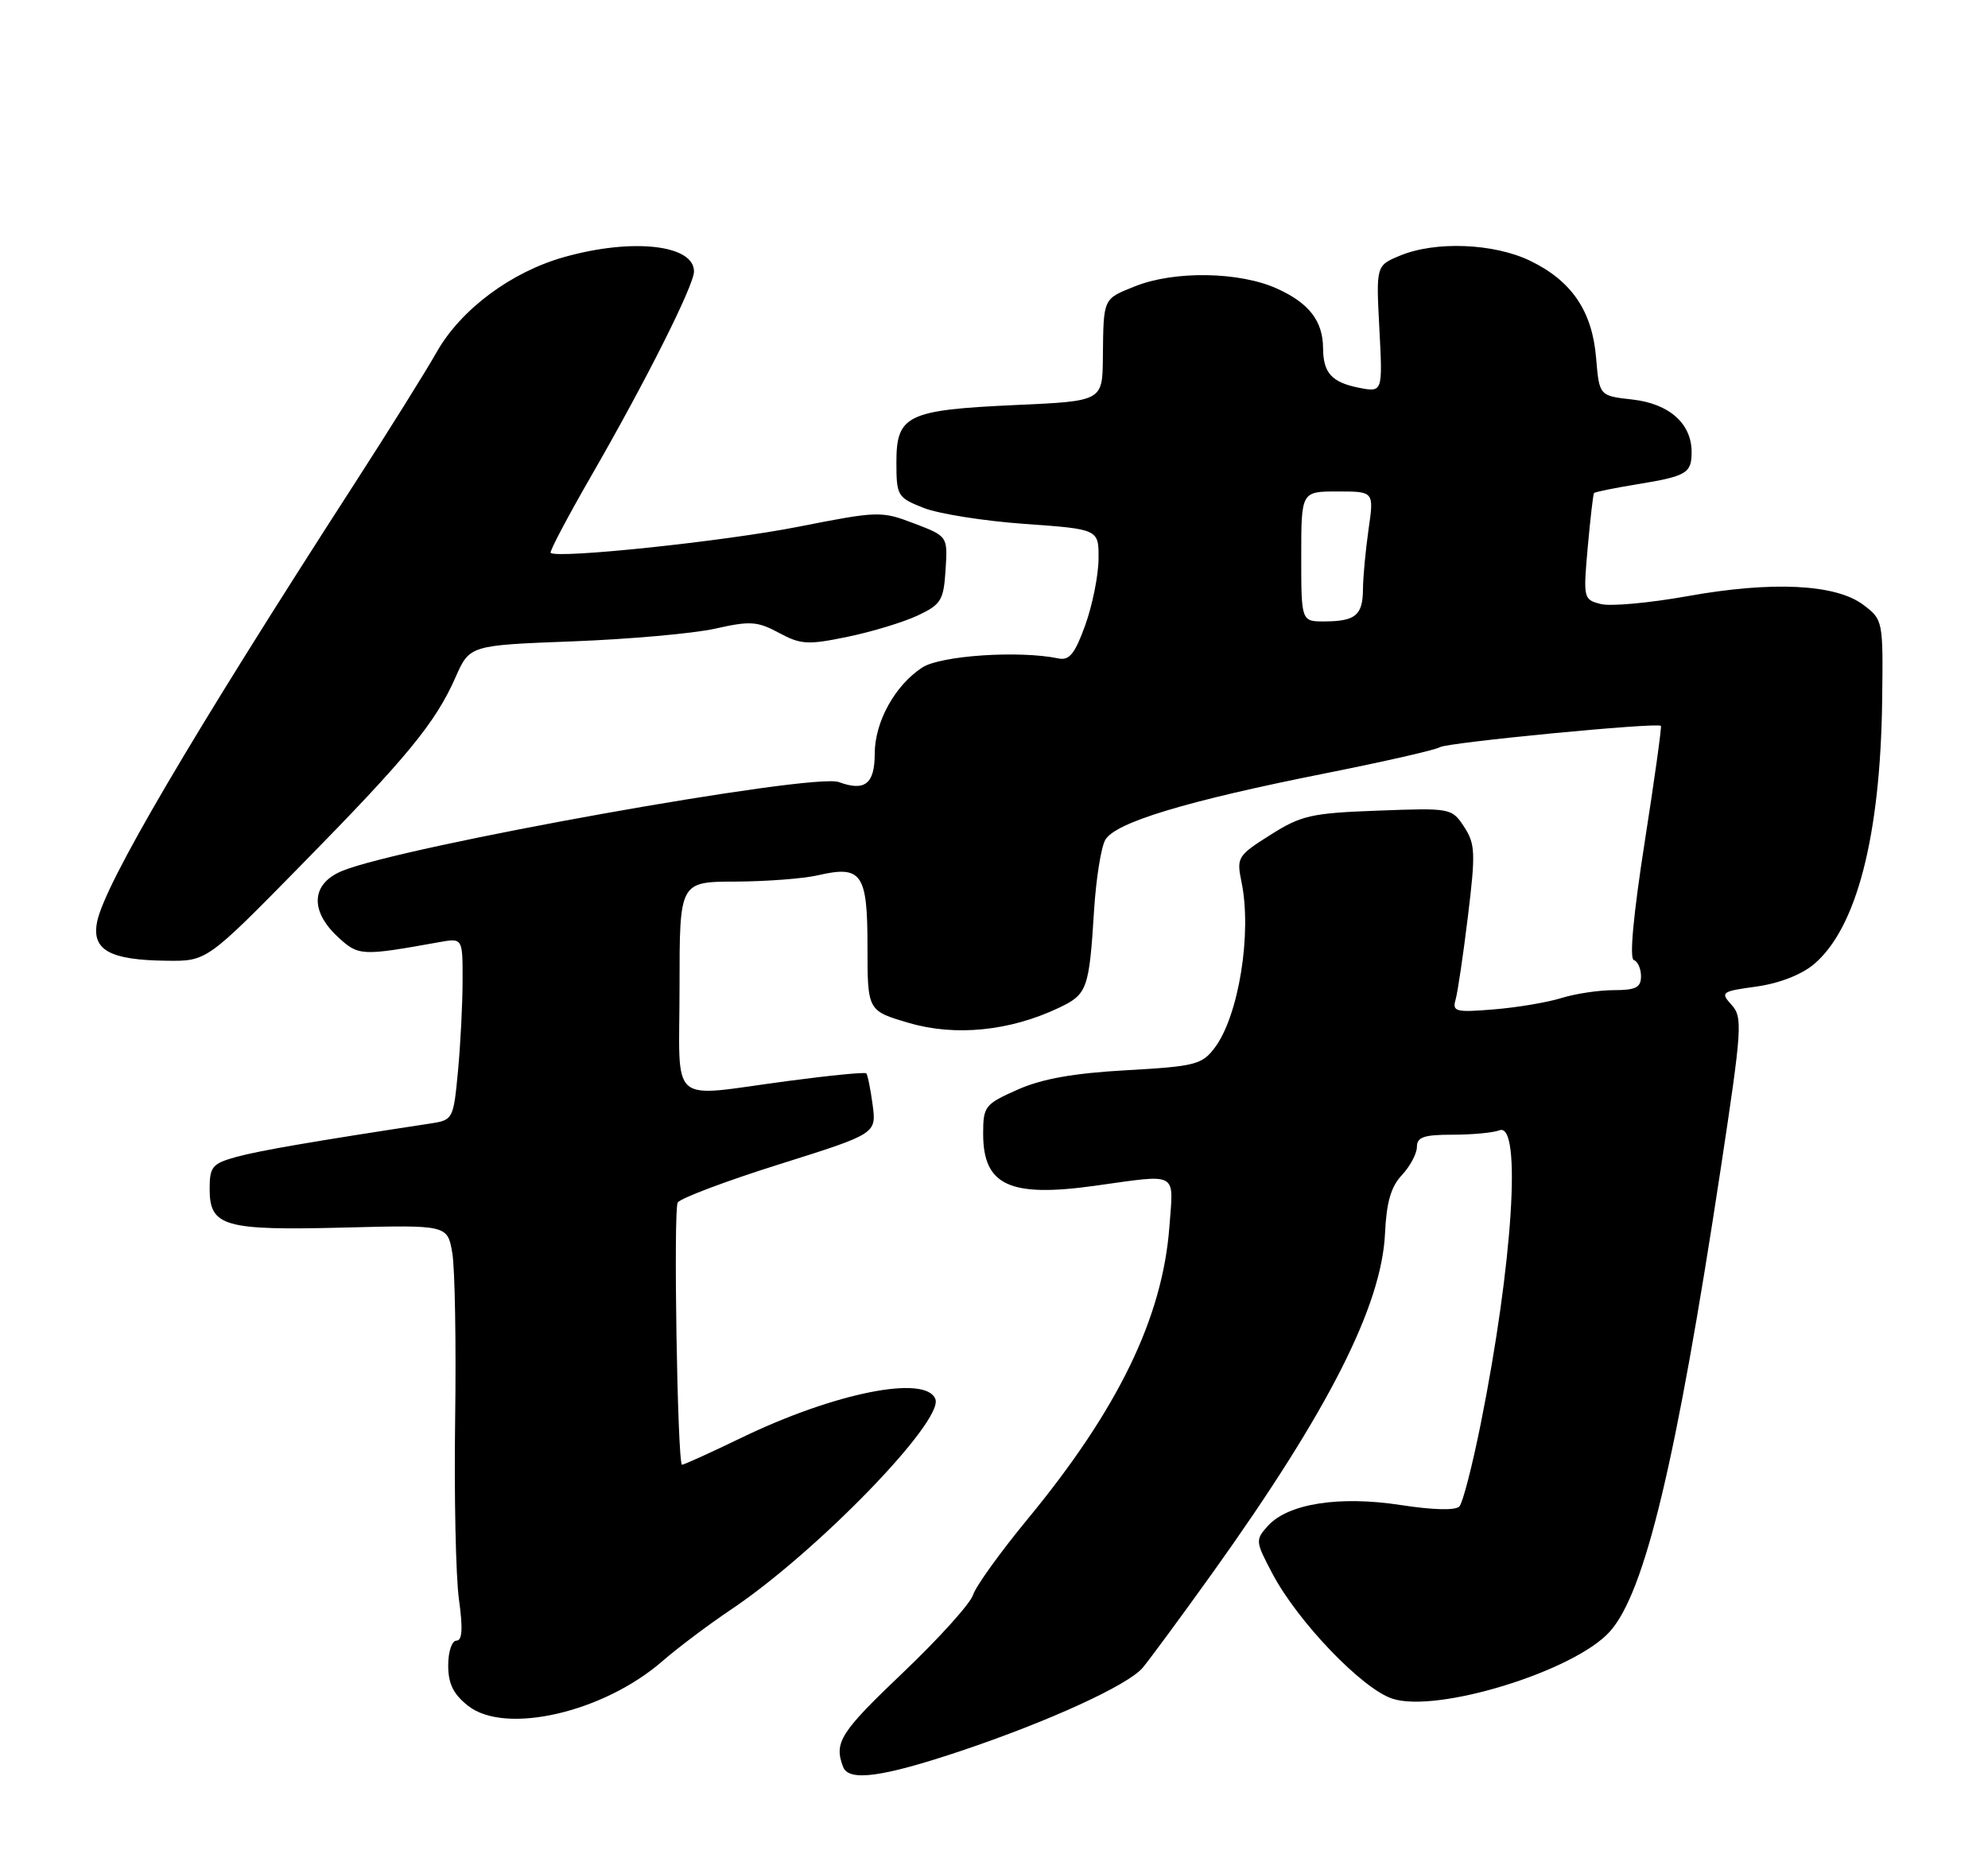 <?xml version="1.0" encoding="UTF-8" standalone="no"?>
<!DOCTYPE svg PUBLIC "-//W3C//DTD SVG 1.1//EN" "http://www.w3.org/Graphics/SVG/1.1/DTD/svg11.dtd" >
<svg xmlns="http://www.w3.org/2000/svg" xmlns:xlink="http://www.w3.org/1999/xlink" version="1.1" viewBox="0 0 275 256">
 <g >
 <path fill="currentColor"
d=" M 132.96 242.25 C 145.07 238.18 156.05 233.16 158.07 230.75 C 159.10 229.51 163.49 223.55 167.82 217.50 C 183.76 195.20 191.13 180.67 191.59 170.64 C 191.79 166.35 192.41 164.19 193.93 162.58 C 195.07 161.36 196.00 159.61 196.00 158.69 C 196.00 157.33 196.97 157.00 200.92 157.00 C 203.62 157.00 206.55 156.73 207.42 156.39 C 210.53 155.20 209.27 174.88 204.83 197.00 C 203.67 202.78 202.35 207.92 201.88 208.43 C 201.36 209.01 198.25 208.93 193.77 208.24 C 185.26 206.93 178.18 208.04 175.39 211.12 C 173.63 213.07 173.65 213.27 176.04 217.78 C 179.55 224.41 188.43 233.66 192.60 235.03 C 198.79 237.07 217.73 231.24 222.67 225.77 C 227.53 220.38 231.87 202.30 238.03 161.69 C 240.98 142.24 241.08 140.75 239.53 139.04 C 237.95 137.29 238.11 137.17 242.98 136.50 C 246.09 136.07 249.18 134.87 250.91 133.42 C 256.83 128.44 260.13 115.65 260.36 96.81 C 260.50 85.86 260.47 85.74 257.76 83.69 C 253.95 80.81 245.16 80.38 233.47 82.48 C 228.22 83.42 222.82 83.92 221.46 83.58 C 219.04 82.97 219.00 82.81 219.63 75.73 C 219.99 71.75 220.38 68.37 220.50 68.22 C 220.63 68.07 223.27 67.53 226.38 67.02 C 233.31 65.89 234.00 65.49 234.00 62.55 C 234.00 58.60 230.91 55.86 225.82 55.28 C 221.23 54.77 221.23 54.77 220.79 49.54 C 220.26 43.05 217.42 38.87 211.68 36.09 C 206.64 33.65 198.54 33.33 193.64 35.38 C 190.35 36.75 190.35 36.75 190.81 45.53 C 191.27 54.30 191.27 54.30 187.93 53.64 C 184.21 52.89 183.04 51.59 183.02 48.18 C 182.99 44.41 181.10 41.95 176.67 39.94 C 171.48 37.58 162.46 37.43 157.02 39.61 C 152.54 41.40 152.65 41.17 152.56 49.50 C 152.50 55.50 152.50 55.50 140.50 56.04 C 125.50 56.72 124.00 57.44 124.00 63.93 C 124.00 68.61 124.14 68.84 127.75 70.27 C 129.81 71.09 136.11 72.09 141.75 72.49 C 152.00 73.22 152.00 73.22 151.96 77.36 C 151.94 79.64 151.11 83.75 150.12 86.50 C 148.69 90.47 147.92 91.42 146.41 91.10 C 140.98 89.97 130.11 90.70 127.57 92.36 C 123.78 94.85 121.01 99.88 121.00 104.28 C 121.00 108.46 119.64 109.54 116.04 108.21 C 112.48 106.89 55.46 117.11 47.29 120.52 C 43.05 122.29 42.83 126.01 46.74 129.64 C 49.60 132.28 49.96 132.30 60.75 130.36 C 64.00 129.78 64.00 129.78 63.99 135.64 C 63.99 138.86 63.70 144.53 63.35 148.23 C 62.73 154.82 62.65 154.97 59.61 155.44 C 43.26 157.93 35.78 159.22 32.67 160.08 C 29.36 161.00 29.00 161.43 29.00 164.51 C 29.00 169.70 30.99 170.27 47.59 169.85 C 61.90 169.48 61.90 169.48 62.57 173.39 C 62.93 175.55 63.11 185.90 62.96 196.41 C 62.81 206.91 63.05 218.09 63.48 221.25 C 64.05 225.35 63.95 227.00 63.14 227.00 C 62.51 227.00 62.00 228.53 62.00 230.43 C 62.00 232.97 62.71 234.41 64.75 236.02 C 69.88 240.07 83.46 236.95 91.62 229.85 C 93.76 227.99 98.03 224.78 101.11 222.71 C 112.95 214.78 130.56 196.63 129.39 193.58 C 128.08 190.17 115.45 192.69 102.50 198.96 C 98.10 201.09 94.42 202.75 94.33 202.66 C 93.70 202.04 93.14 167.28 93.75 166.38 C 94.16 165.77 100.52 163.38 107.87 161.07 C 121.24 156.86 121.24 156.86 120.71 152.85 C 120.41 150.64 120.02 148.69 119.83 148.51 C 119.65 148.32 114.78 148.80 109.00 149.57 C 92.18 151.79 94.00 153.38 94.00 136.50 C 94.00 122.00 94.00 122.00 101.75 121.98 C 106.01 121.96 111.13 121.57 113.12 121.11 C 119.21 119.70 120.00 120.83 120.00 130.98 C 120.00 139.86 120.00 139.86 125.75 141.54 C 132.16 143.42 139.70 142.66 146.46 139.45 C 150.42 137.57 150.66 136.90 151.35 125.84 C 151.62 121.63 152.30 117.31 152.87 116.25 C 154.16 113.83 163.98 110.85 183.48 106.97 C 191.51 105.37 198.58 103.76 199.19 103.38 C 200.24 102.73 229.23 99.93 229.75 100.43 C 229.88 100.56 228.87 107.83 227.50 116.58 C 225.95 126.51 225.38 132.63 226.00 132.83 C 226.55 133.02 227.00 134.03 227.00 135.08 C 227.00 136.63 226.28 137.00 223.24 137.00 C 221.18 137.00 217.91 137.49 215.99 138.09 C 214.07 138.69 209.87 139.40 206.66 139.66 C 201.37 140.10 200.87 139.97 201.35 138.32 C 201.64 137.32 202.41 132.12 203.06 126.76 C 204.13 118.00 204.07 116.76 202.53 114.40 C 200.83 111.81 200.69 111.78 190.63 112.16 C 181.39 112.50 180.01 112.81 175.73 115.52 C 171.20 118.38 171.04 118.64 171.73 122.00 C 173.21 129.10 171.35 140.60 168.01 145.00 C 166.27 147.30 165.29 147.55 155.81 148.08 C 148.47 148.49 144.13 149.27 140.75 150.77 C 136.23 152.78 136.00 153.08 136.00 156.87 C 136.00 164.01 139.65 165.71 151.43 164.07 C 163.15 162.44 162.34 162.00 161.76 169.75 C 160.81 182.33 154.67 194.99 142.13 210.21 C 138.37 214.77 134.98 219.48 134.60 220.68 C 134.22 221.88 129.88 226.69 124.96 231.38 C 116.22 239.70 115.33 241.09 116.63 244.48 C 117.42 246.53 122.07 245.90 132.96 242.25 Z  M 41.61 119.75 C 56.36 104.73 60.21 100.04 63.01 93.72 C 64.97 89.28 64.97 89.28 79.24 88.74 C 87.08 88.44 95.95 87.65 98.94 86.98 C 103.76 85.89 104.77 85.96 107.75 87.56 C 110.77 89.19 111.74 89.25 117.24 88.11 C 120.60 87.42 124.96 86.09 126.93 85.17 C 130.18 83.64 130.53 83.08 130.80 78.85 C 131.10 74.20 131.10 74.20 126.44 72.42 C 121.89 70.69 121.50 70.70 110.39 72.89 C 100.27 74.89 77.04 77.34 76.17 76.49 C 75.99 76.32 78.52 71.52 81.79 65.84 C 89.35 52.72 96.00 39.48 96.00 37.56 C 96.00 33.86 87.50 32.91 78.07 35.56 C 70.72 37.62 63.76 42.80 60.41 48.71 C 58.92 51.35 53.78 59.58 48.99 67.00 C 26.35 102.08 14.47 122.33 13.43 127.56 C 12.66 131.44 15.16 132.84 23.05 132.93 C 28.60 133.00 28.60 133.00 41.61 119.75 Z  M 180.00 77.00 C 180.00 68.00 180.00 68.00 185.03 68.00 C 190.07 68.00 190.07 68.00 189.31 73.25 C 188.90 76.14 188.55 79.85 188.54 81.50 C 188.52 85.12 187.52 85.96 183.25 85.98 C 180.00 86.00 180.00 86.00 180.00 77.00 Z "/>
</g>
</svg>